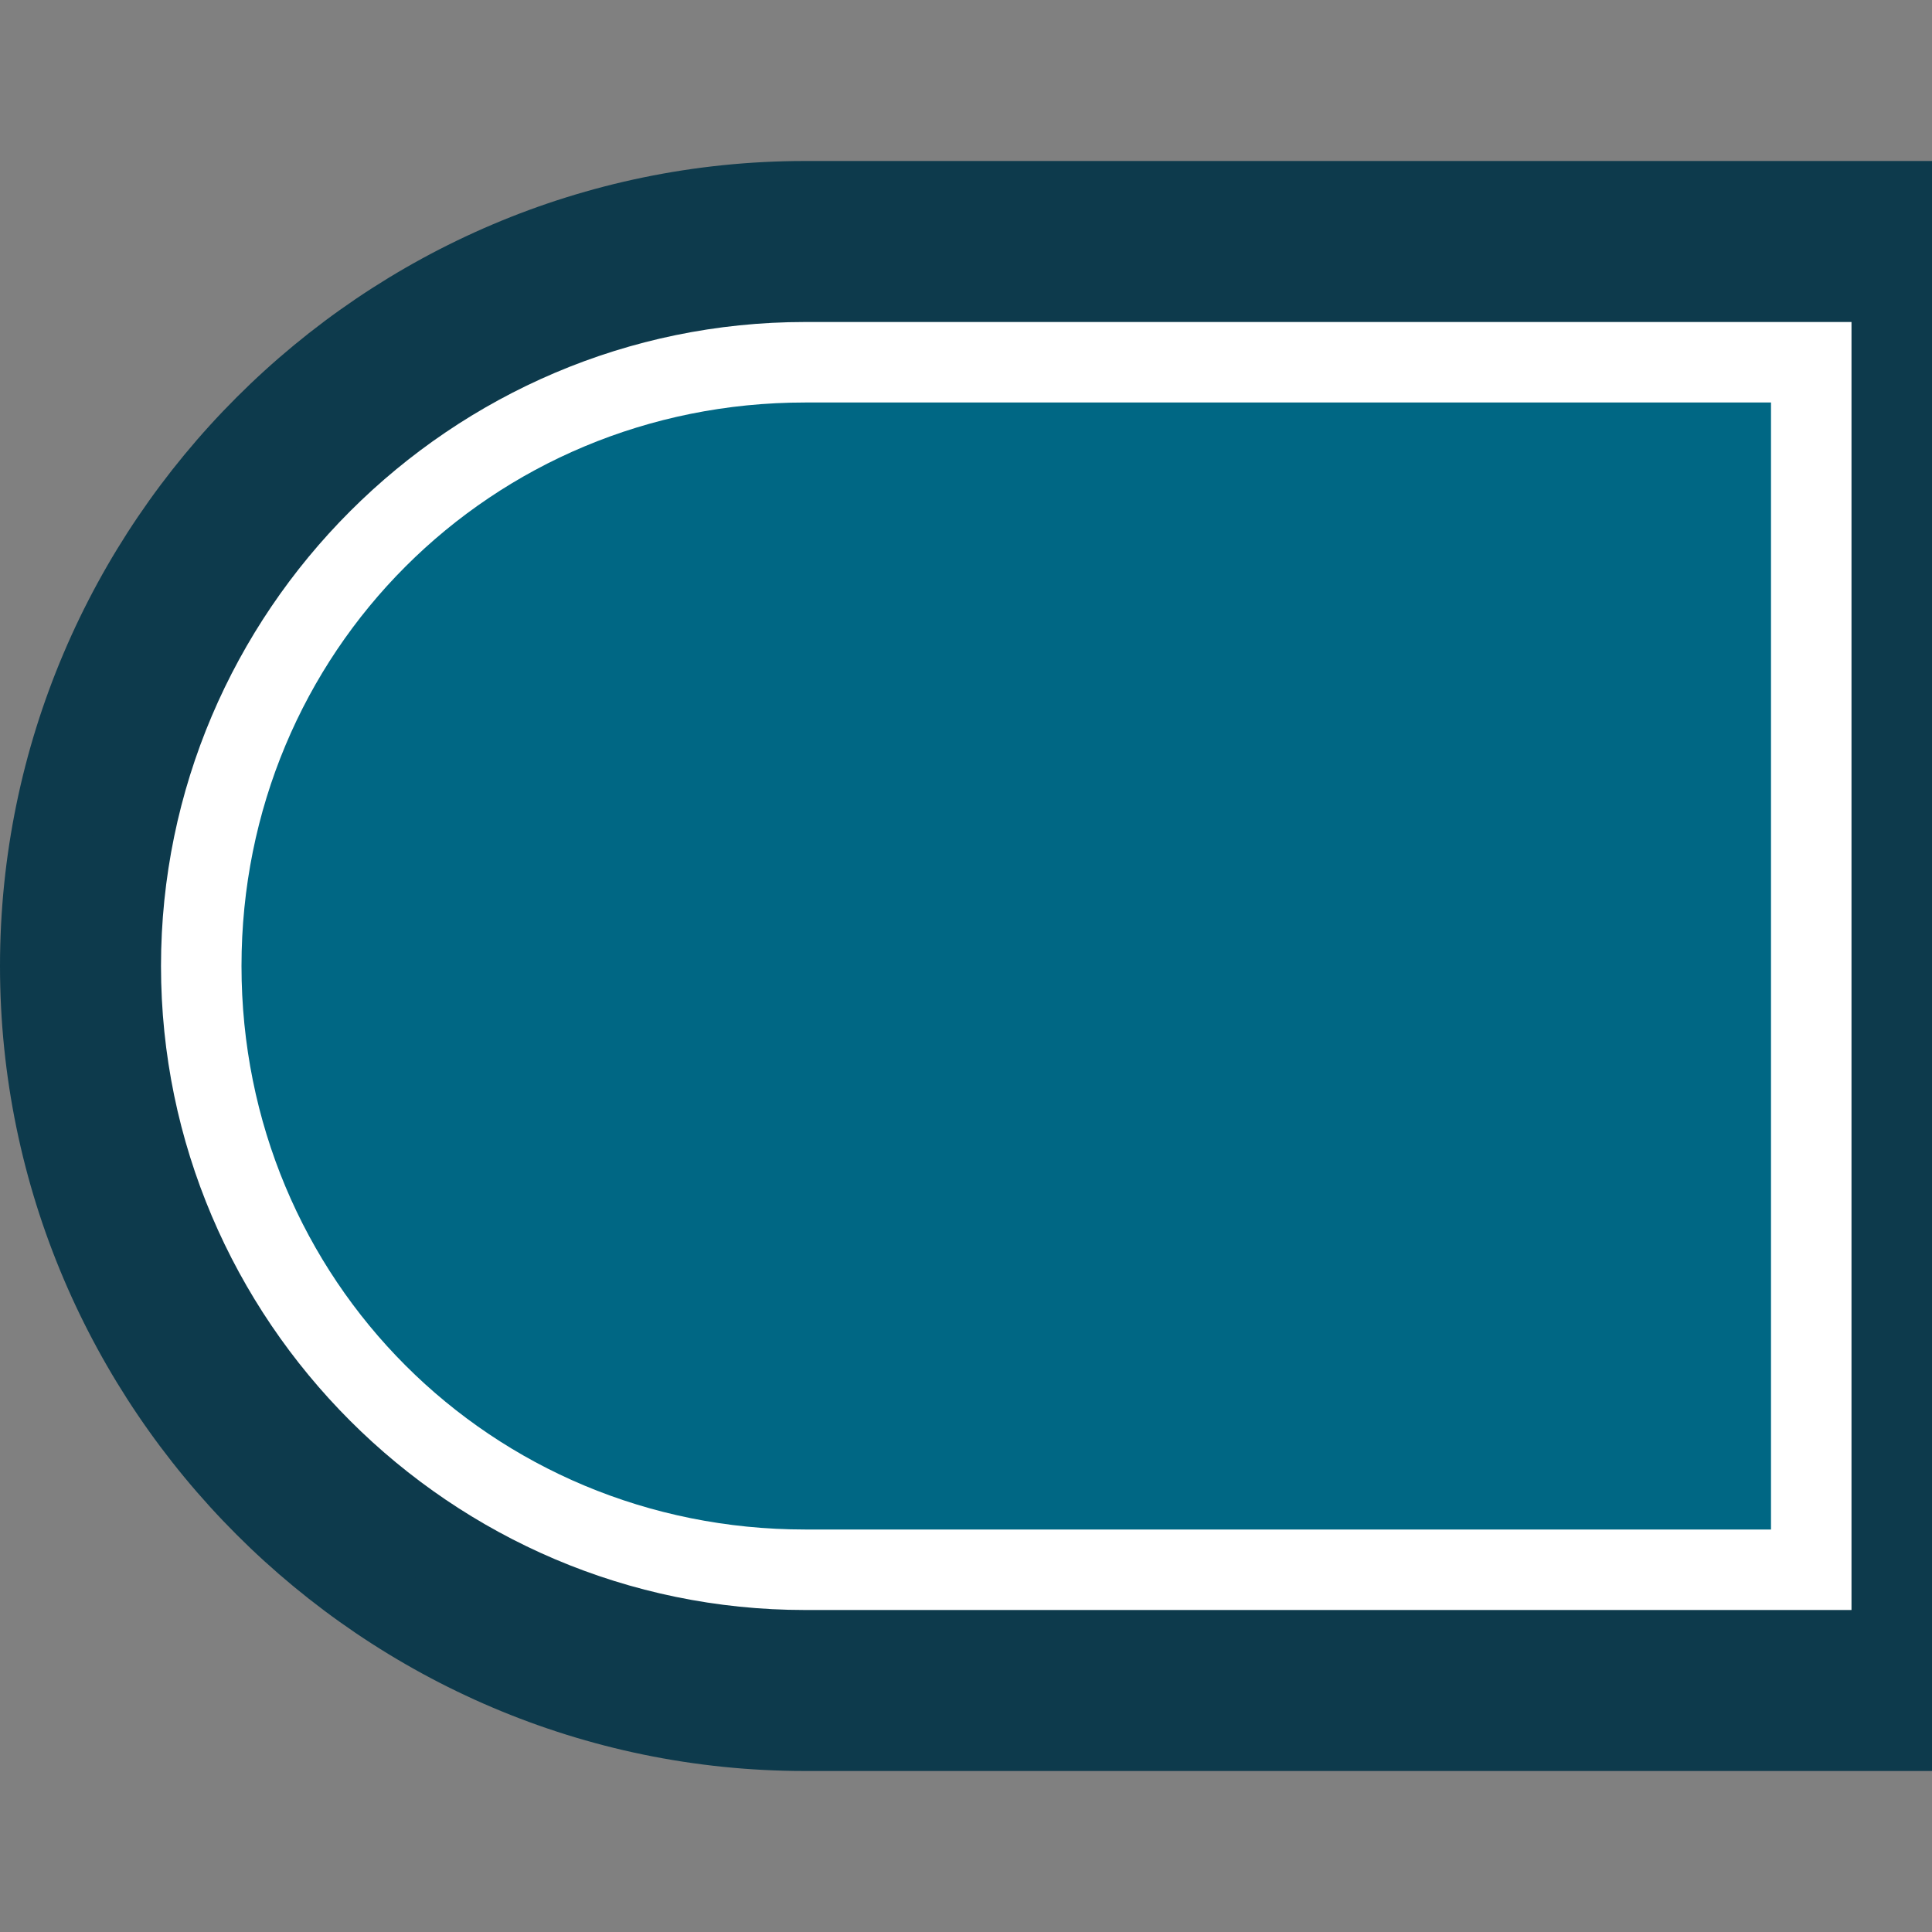 <?xml version="1.0" encoding="utf-8"?>
<!-- Generator: Adobe Illustrator 27.3.1, SVG Export Plug-In . SVG Version: 6.00 Build 0)  -->
<!DOCTYPE svg PUBLIC "-//W3C//DTD SVG 1.1//EN" "http://www.w3.org/Graphics/SVG/1.1/DTD/svg11.dtd">
<svg version="1.1" id="Layer_1" xmlns:x="http://ns.adobe.com/Extensibility/1.0/" xmlns:i="http://ns.adobe.com/AdobeIllustrator/10.0/" xmlns:graph="http://ns.adobe.com/Graphs/1.0/"
	 xmlns="http://www.w3.org/2000/svg" xmlns:xlink="http://www.w3.org/1999/xlink" x="0px" y="0px" width="24px" height="24px"
	 viewBox="0 0 24 24" style="enable-background:new 0 0 24 24;" xml:space="preserve">
<rect x="0" y="0" width="24" height="24" fill="#808080" stroke="none"/>
<style type="text/css">
	.st0{fill:#FFFFFF;}
	.st1{fill:#0D3A4C;}
	.st2{fill:#006784;}
</style>
<g>
	<path class="st0" d="M10,21.4c-5.2,0-9.4-4.2-9.4-9.4c0-5.2,4.2-9.4,9.4-9.4h13.4v18.9H10z"/>
	<path class="st1" d="M22.9,3.1v17.8H10c-4.9,0-8.9-4-8.9-8.9s4-8.9,8.9-8.9H22.9 M24,2H10C4.5,2,0,6.5,0,12c0,5.5,4.5,10,10,10h14
		V2L24,2z"/>
</g>
<g>
	<path class="st0" d="M10,20.5c-4.7,0-8.5-3.8-8.5-8.5c0-4.7,3.8-8.5,8.5-8.5h13.5v17H10z"/>
	<path class="st1" d="M23,4v16H10c-4.4,0-8-3.6-8-8s3.6-8,8-8H23 M24,3H10c-5,0-9,4-9,9c0,5,4,9,9,9h14V3L24,3z"/>
</g>
<path class="st2" d="M10,5c-3.9,0-7,3.1-7,7c0,3.9,3.1,7,7,7h12V5H10z"/>
</svg>
